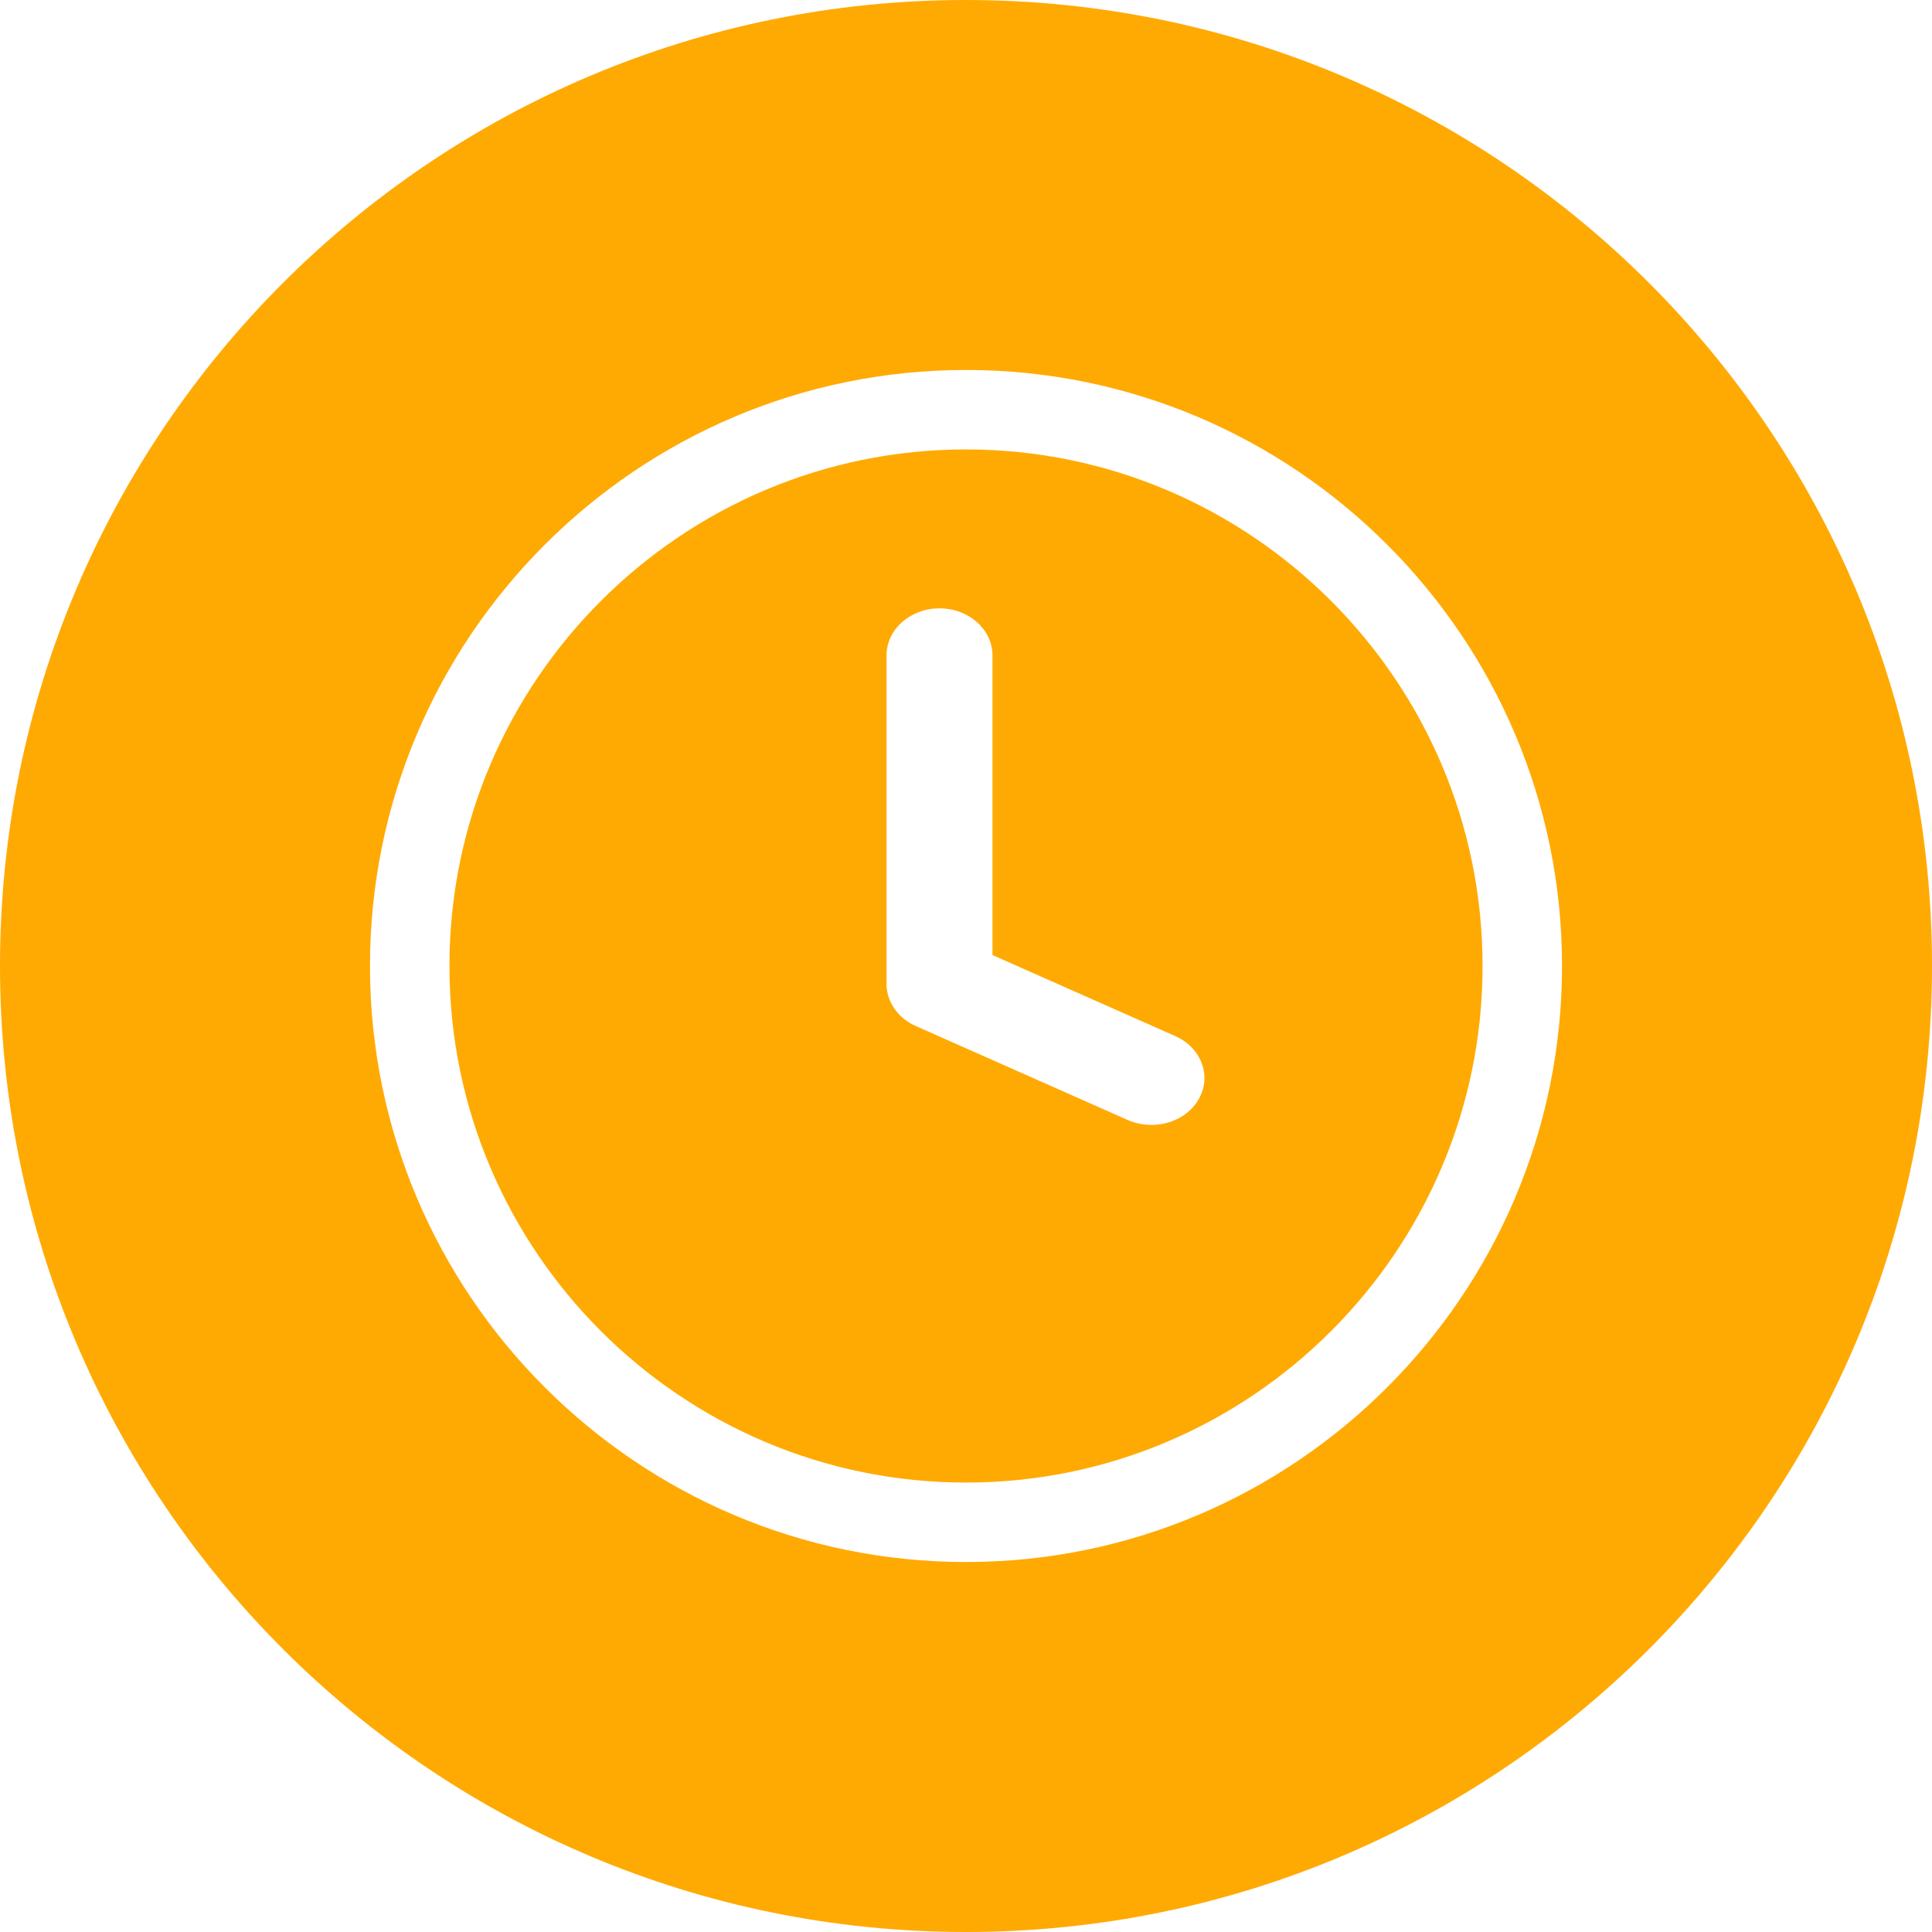 <?xml version="1.0" encoding="UTF-8"?>
<svg width="24px" height="24px" viewBox="0 0 24 24" version="1.1" xmlns="http://www.w3.org/2000/svg" xmlns:xlink="http://www.w3.org/1999/xlink">
    <!-- Generator: sketchtool 59 (101010) - https://sketch.com -->
    <title>20776FBC-CBBB-4FD4-9EDB-B8D23BE16129</title>
    <desc>Created with sketchtool.</desc>
    <g id="Asset-Artboard-Page" stroke="none" stroke-width="1" fill="none" fill-rule="evenodd">
        <g id="Clock---Pending" fill="#FFAA03">
            <path d="M12,0 C18.627,0 24,5.373 24,12 C24,18.627 18.627,24 12,24 C5.373,24 0,18.627 0,12 C0,5.373 5.373,0 12,0 Z M12,4.596 C7.917,4.596 4.596,7.917 4.596,12 C4.596,16.083 7.917,19.404 12,19.404 C16.083,19.404 19.404,16.083 19.404,12 C19.404,7.917 16.083,4.596 12,4.596 Z M12,5.583 C15.538,5.583 18.417,8.462 18.417,12 C18.417,15.538 15.538,18.417 12,18.417 C8.462,18.417 5.583,15.538 5.583,12 C5.583,8.462 8.462,5.583 12,5.583 Z M11.671,7.557 C11.308,7.557 11.013,7.819 11.013,8.141 L11.013,8.141 L11.013,12.224 C11.013,12.445 11.154,12.647 11.377,12.746 L11.377,12.746 L14.009,13.913 C14.104,13.955 14.204,13.974 14.303,13.974 C14.545,13.974 14.777,13.857 14.892,13.652 C15.055,13.364 14.923,13.014 14.598,12.87 L14.598,12.87 L12.329,11.864 L12.329,8.141 C12.329,7.819 12.034,7.557 11.671,7.557 Z" id="Combined-Shape"></path>
        </g>
    </g>
</svg>